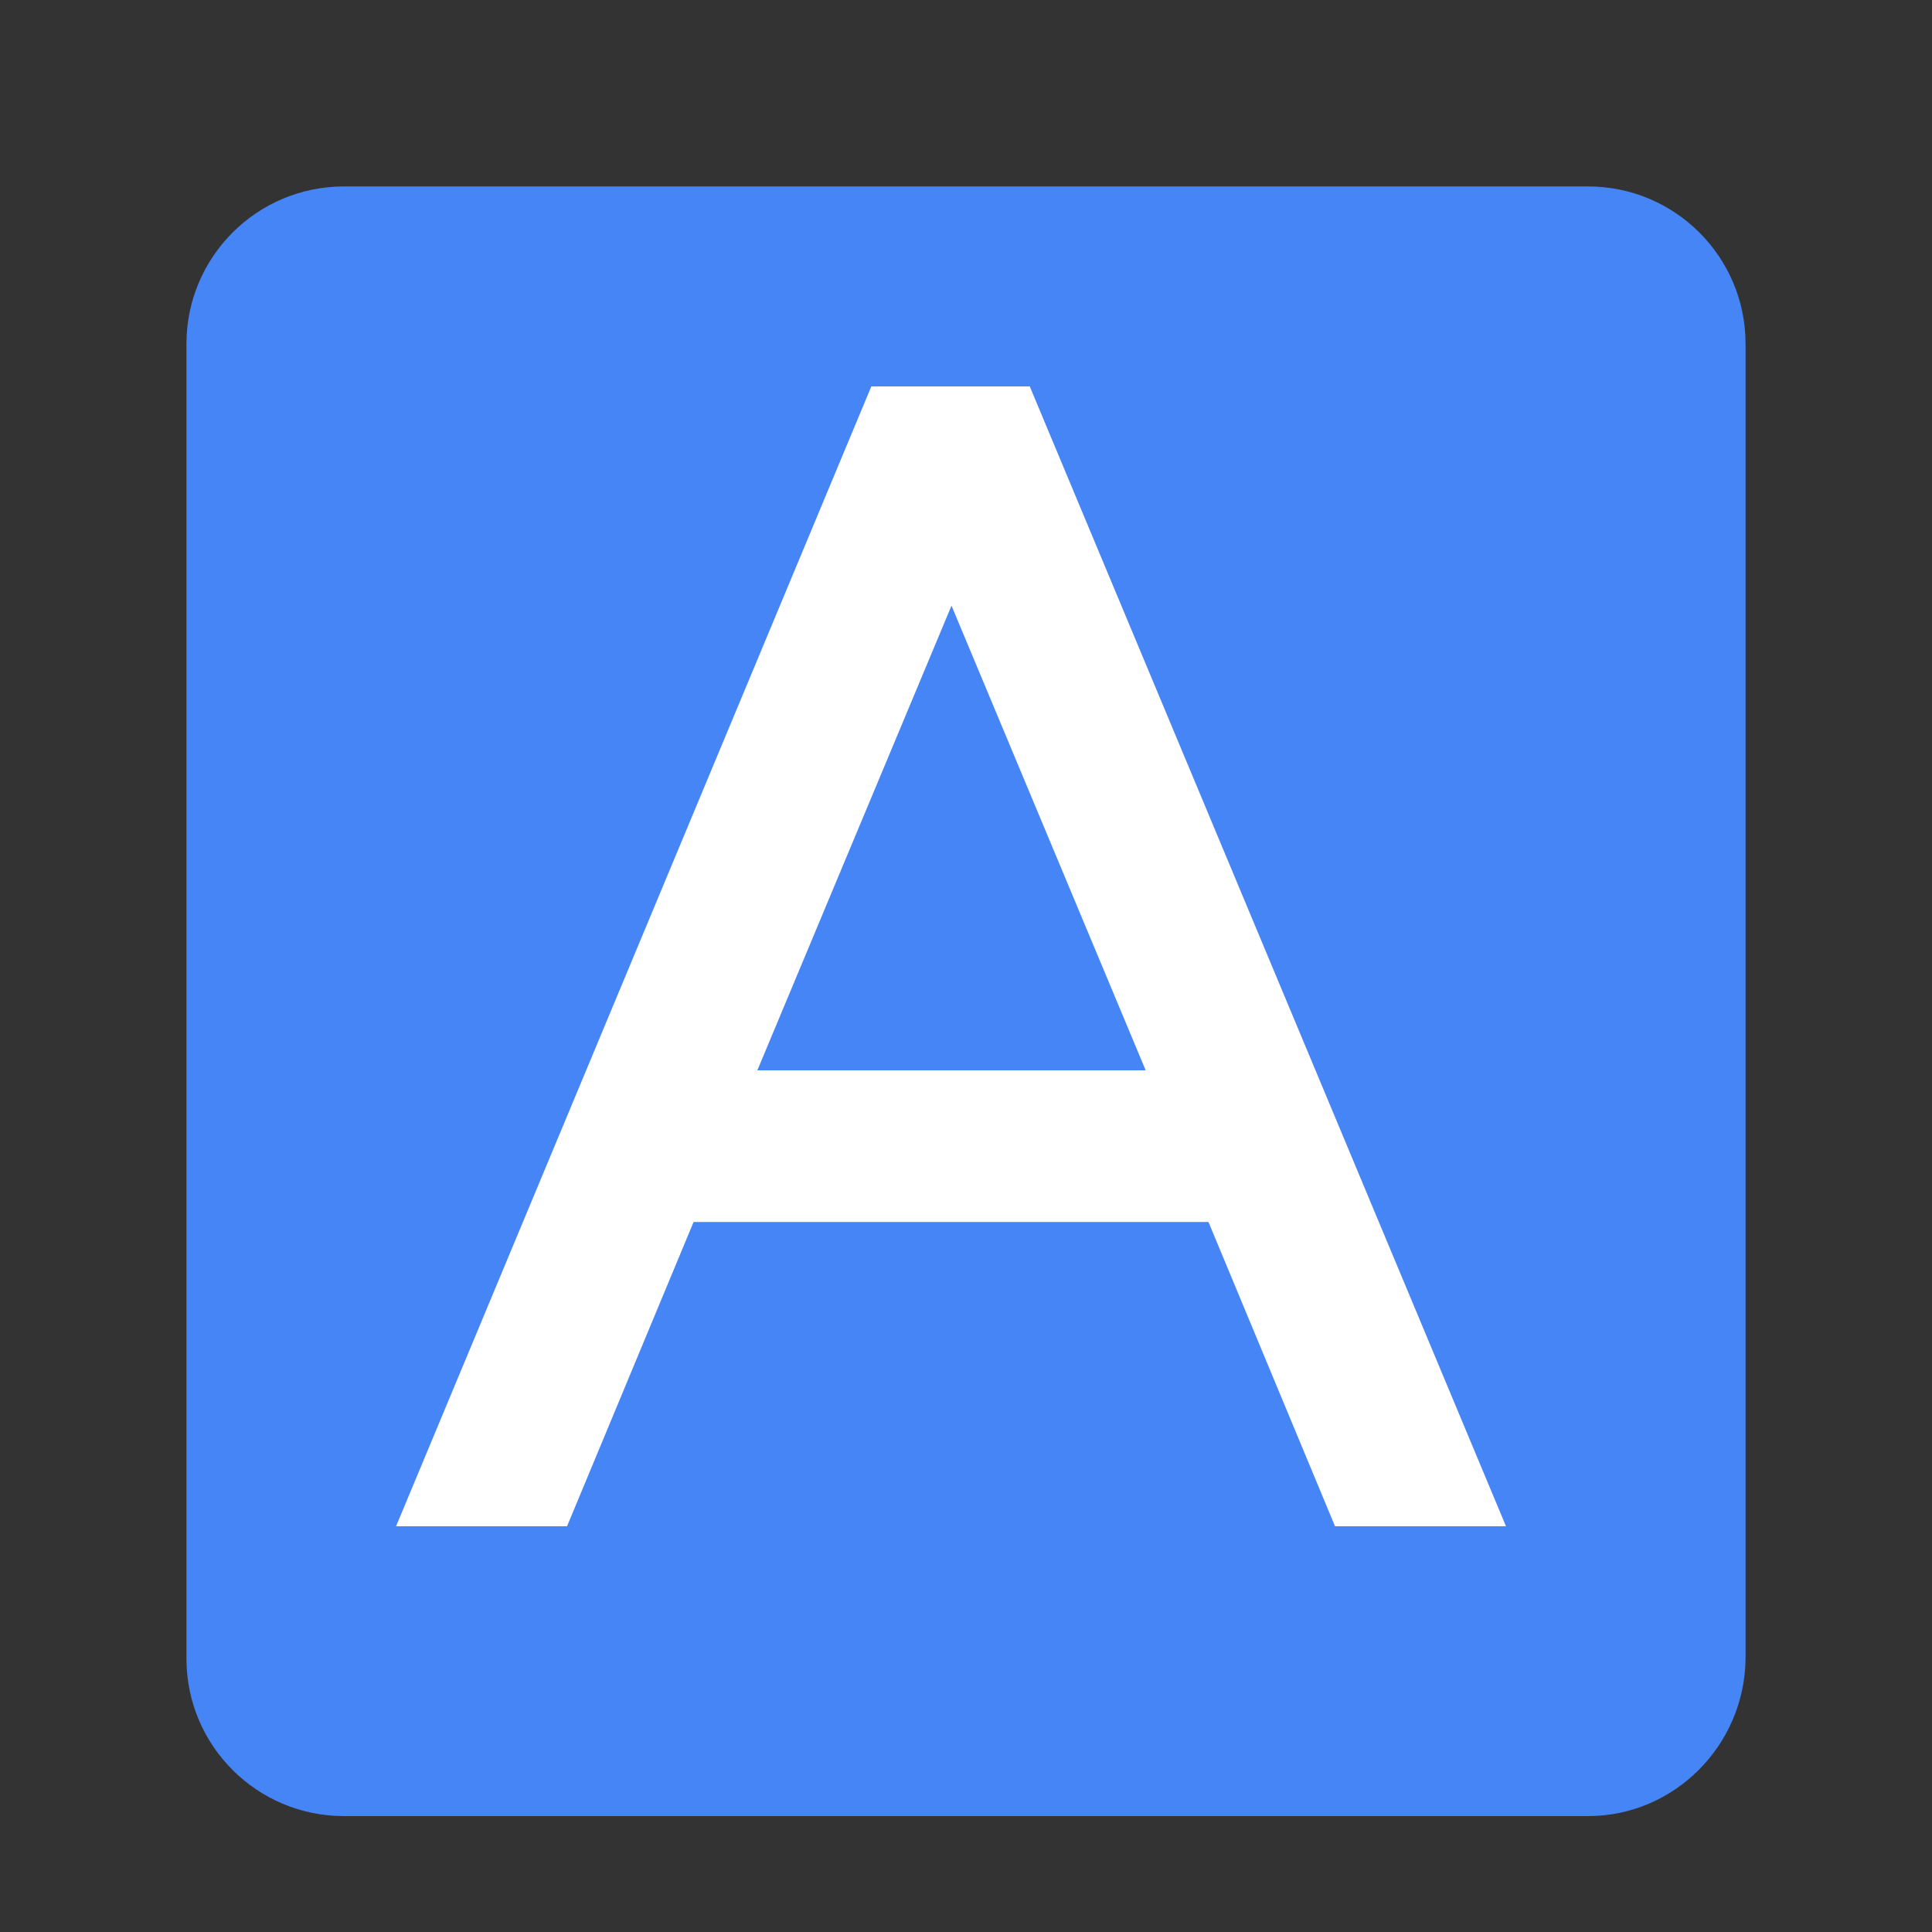 <?xml version="1.0" encoding="utf-8"?>
<!-- Generator: Adobe Illustrator 22.0.0, SVG Export Plug-In . SVG Version: 6.00 Build 0)  -->
<svg version="1.1" id="图层_1" xmlns="http://www.w3.org/2000/svg" xmlns:xlink="http://www.w3.org/1999/xlink" x="0px" y="0px"
	 viewBox="0 0 200 200" style="enable-background:new 0 0 200 200;" xml:space="preserve">
<rect x="0" y="0" width="200" height="200" fill="#333333" stroke="none"/>
<style type="text/css">
	.st0{fill:#4585F5;}
	.st1{fill:#FFFFFF;}
</style>
<path class="st0" d="M164.4,188H35.6c-9,0-16.3-7.3-16.3-16.3V35.6c0-9,7.3-16.3,16.3-16.3h128.8c9,0,16.3,7.3,16.3,16.3v136.1
	C180.6,180.7,173.3,188,164.4,188z"/>
<path class="st1" d="M106.6,40H90.2L41,158h17.7l13.1-31.5h53.3l13.1,31.5h17.7L106.6,40z M78.4,110.8l20.1-48.1l20.1,48.1H78.4z"/>
</svg>
